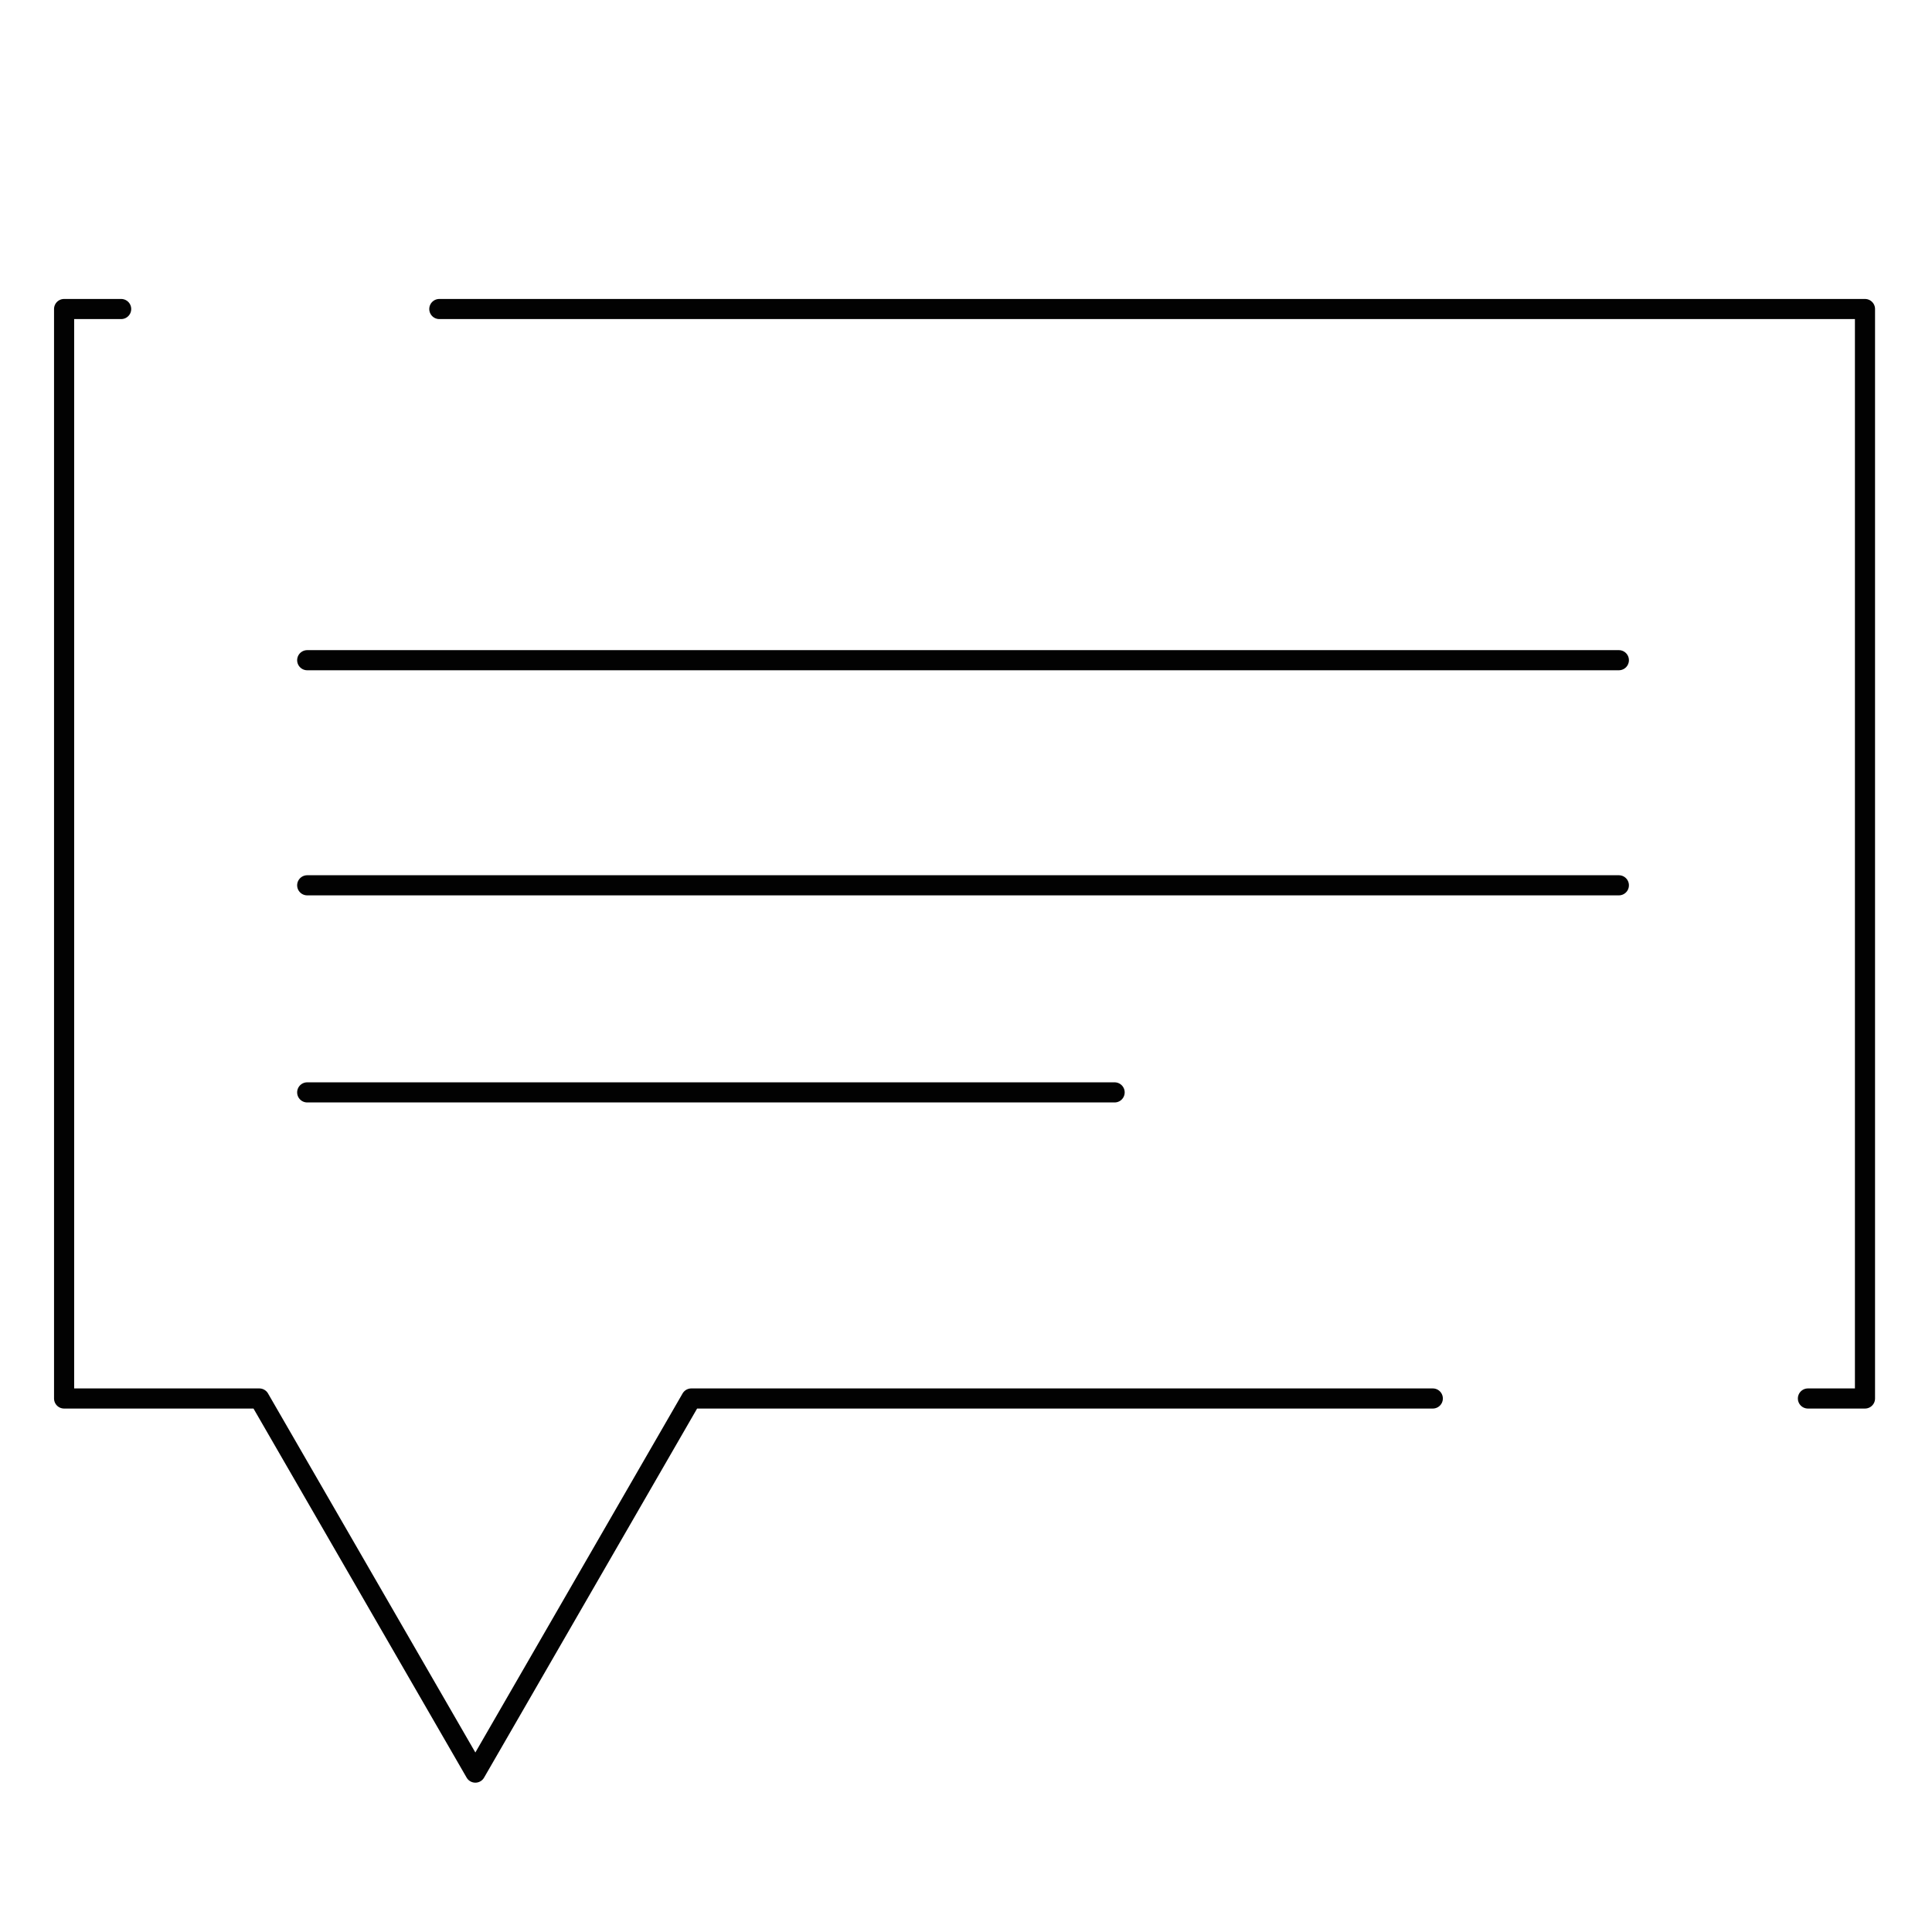 <svg id="Livello_9" data-name="Livello 9" xmlns="http://www.w3.org/2000/svg" viewBox="0 0 192 192"><defs><style>.cls-1{fill:none;stroke:#020202;stroke-linecap:round;stroke-linejoin:round;stroke-width:2px;}</style></defs><polyline class="cls-1" points="179.67 138.98 185.34 138.98 185.34 30.71 43.66 30.71"/><polyline class="cls-1" points="12.04 30.71 6.37 30.71 6.37 138.98 25.77 138.98 47.24 176.16 68.7 138.98 142.39 138.98"/><line class="cls-1" x1="30.53" y1="65.61" x2="160.88" y2="65.61"/><line class="cls-1" x1="30.53" y1="87.98" x2="160.88" y2="87.98"/><line class="cls-1" x1="30.53" y1="108.56" x2="110.77" y2="108.56"/></svg>